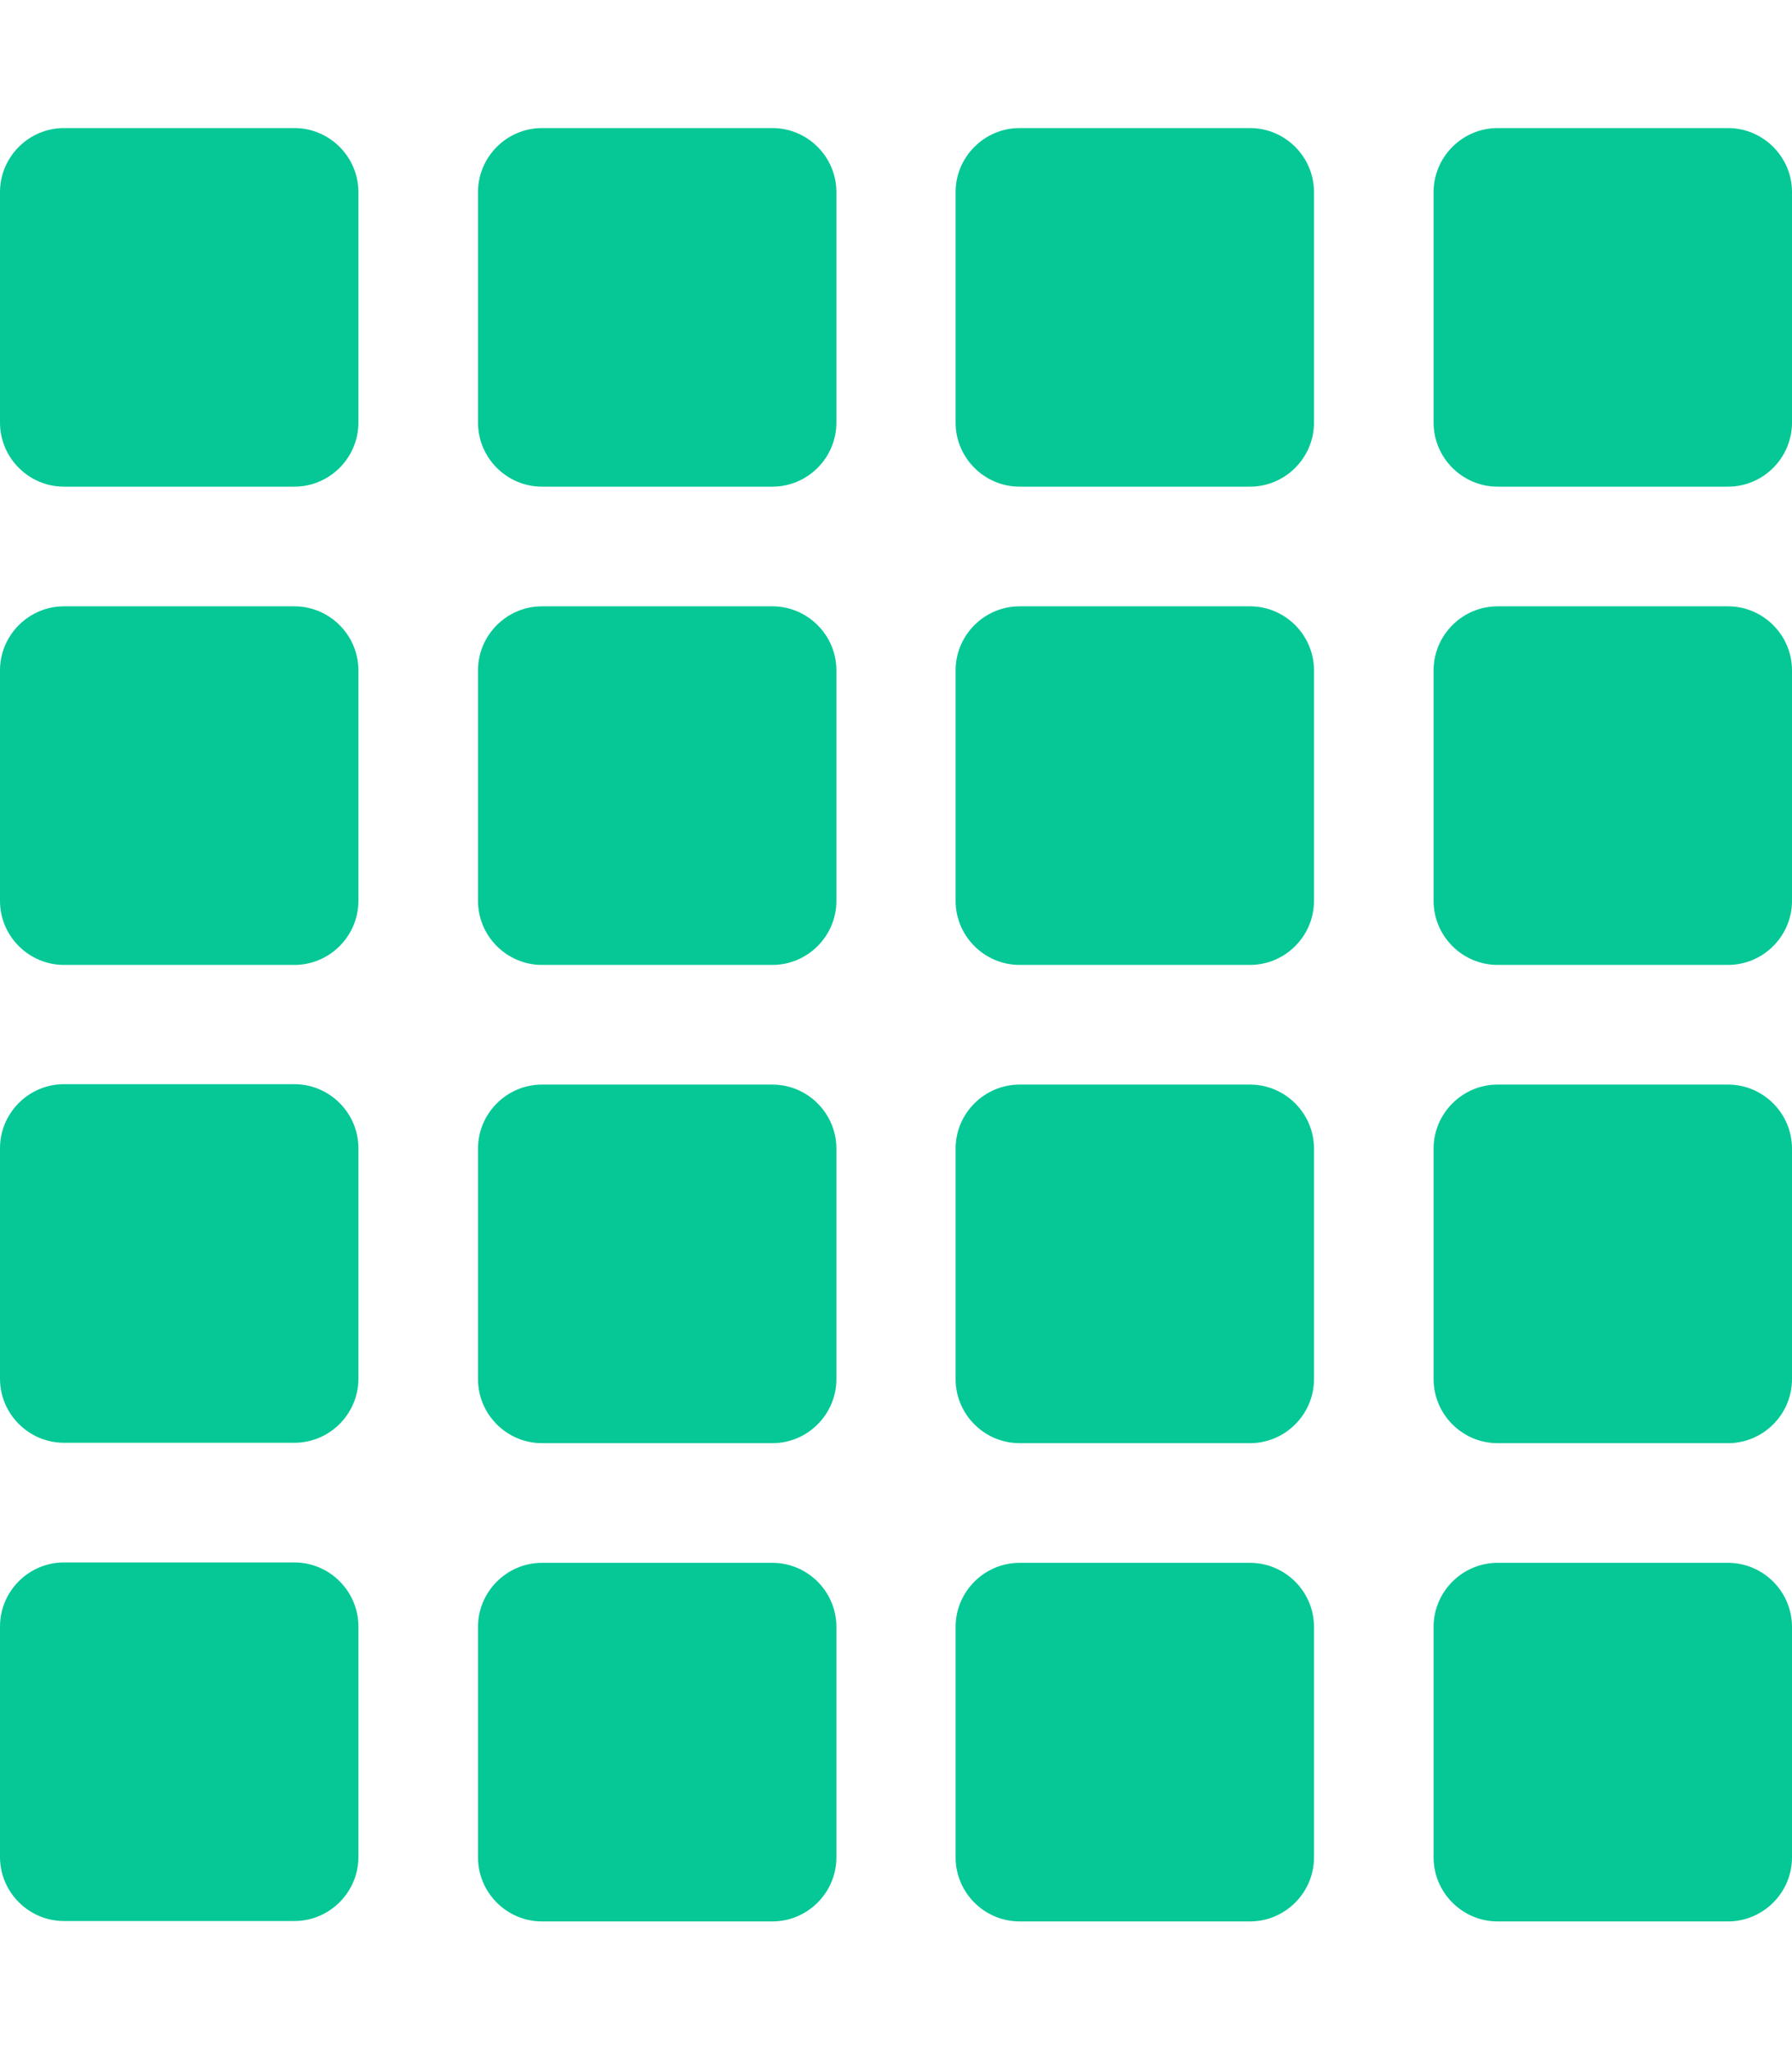 <svg xmlns="http://www.w3.org/2000/svg" viewBox="0 0 448 512"><path d="M0 48c0-8.8 7.2-16 16-16l57.6 0c8.8 0 16 7.2 16 16l0 57.6c0 8.8-7.2 16-16 16l-57.6 0c-8.8 0-16-7.2-16-16L0 48zM0 167.5c0-8.8 7.2-16 16-16l57.6 0c8.8 0 16 7.2 16 16l0 57.6c0 8.8-7.2 16-16 16l-57.6 0c-8.8 0-16-7.2-16-16l0-57.6zM16 270.9l57.6 0c8.8 0 16 7.2 16 16l0 57.6c0 8.8-7.2 16-16 16l-57.6 0c-8.8 0-16-7.2-16-16l0-57.6c0-8.8 7.2-16 16-16zM0 406.4c0-8.8 7.2-16 16-16l57.6 0c8.8 0 16 7.2 16 16l0 57.6c0 8.8-7.2 16-16 16L16 480c-8.8 0-16-7.2-16-16l0-57.6zM119.5 48c0-8.8 7.2-16 16-16l57.6 0c8.8 0 16 7.2 16 16l0 57.6c0 8.8-7.2 16-16 16l-57.6 0c-8.8 0-16-7.2-16-16l0-57.6zm0 119.5c0-8.8 7.2-16 16-16l57.6 0c8.8 0 16 7.2 16 16l0 57.6c0 8.8-7.2 16-16 16l-57.6 0c-8.8 0-16-7.2-16-16l0-57.6zm16 103.5l57.6 0c8.8 0 16 7.2 16 16l0 57.6c0 8.8-7.2 16-16 16l-57.6 0c-8.8 0-16-7.2-16-16l0-57.6c0-8.8 7.2-16 16-16zm-16 135.5c0-8.8 7.2-16 16-16l57.6 0c8.8 0 16 7.2 16 16l0 57.6c0 8.8-7.2 16-16 16l-57.6 0c-8.8 0-16-7.2-16-16l0-57.6zM254.9 32l57.6 0c8.8 0 16 7.2 16 16l0 57.6c0 8.8-7.2 16-16 16l-57.6 0c-8.8 0-16-7.2-16-16l0-57.6c0-8.8 7.2-16 16-16zm0 119.5l57.6 0c8.8 0 16 7.2 16 16l0 57.6c0 8.8-7.2 16-16 16l-57.6 0c-8.8 0-16-7.2-16-16l0-57.6c0-8.8 7.2-16 16-16zm-16 135.5c0-8.8 7.2-16 16-16l57.6 0c8.8 0 16 7.2 16 16l0 57.6c0 8.8-7.2 16-16 16l-57.6 0c-8.8 0-16-7.2-16-16l0-57.6zm16 103.5l57.6 0c8.8 0 16 7.2 16 16l0 57.6c0 8.8-7.2 16-16 16l-57.6 0c-8.8 0-16-7.2-16-16l0-57.6c0-8.8 7.2-16 16-16zM358.4 48c0-8.8 7.2-16 16-16L432 32c8.8 0 16 7.2 16 16l0 57.6c0 8.8-7.2 16-16 16l-57.6 0c-8.8 0-16-7.2-16-16l0-57.6zm0 119.5c0-8.8 7.2-16 16-16l57.6 0c8.8 0 16 7.2 16 16l0 57.6c0 8.8-7.2 16-16 16l-57.6 0c-8.8 0-16-7.2-16-16l0-57.6zm16 103.5l57.6 0c8.8 0 16 7.2 16 16l0 57.6c0 8.8-7.2 16-16 16l-57.6 0c-8.8 0-16-7.2-16-16l0-57.6c0-8.8 7.2-16 16-16zm-16 135.5c0-8.8 7.2-16 16-16l57.6 0c8.8 0 16 7.2 16 16l0 57.6c0 8.8-7.2 16-16 16l-57.6 0c-8.8 0-16-7.2-16-16l0-57.6z" fill="#05c896" /></svg>